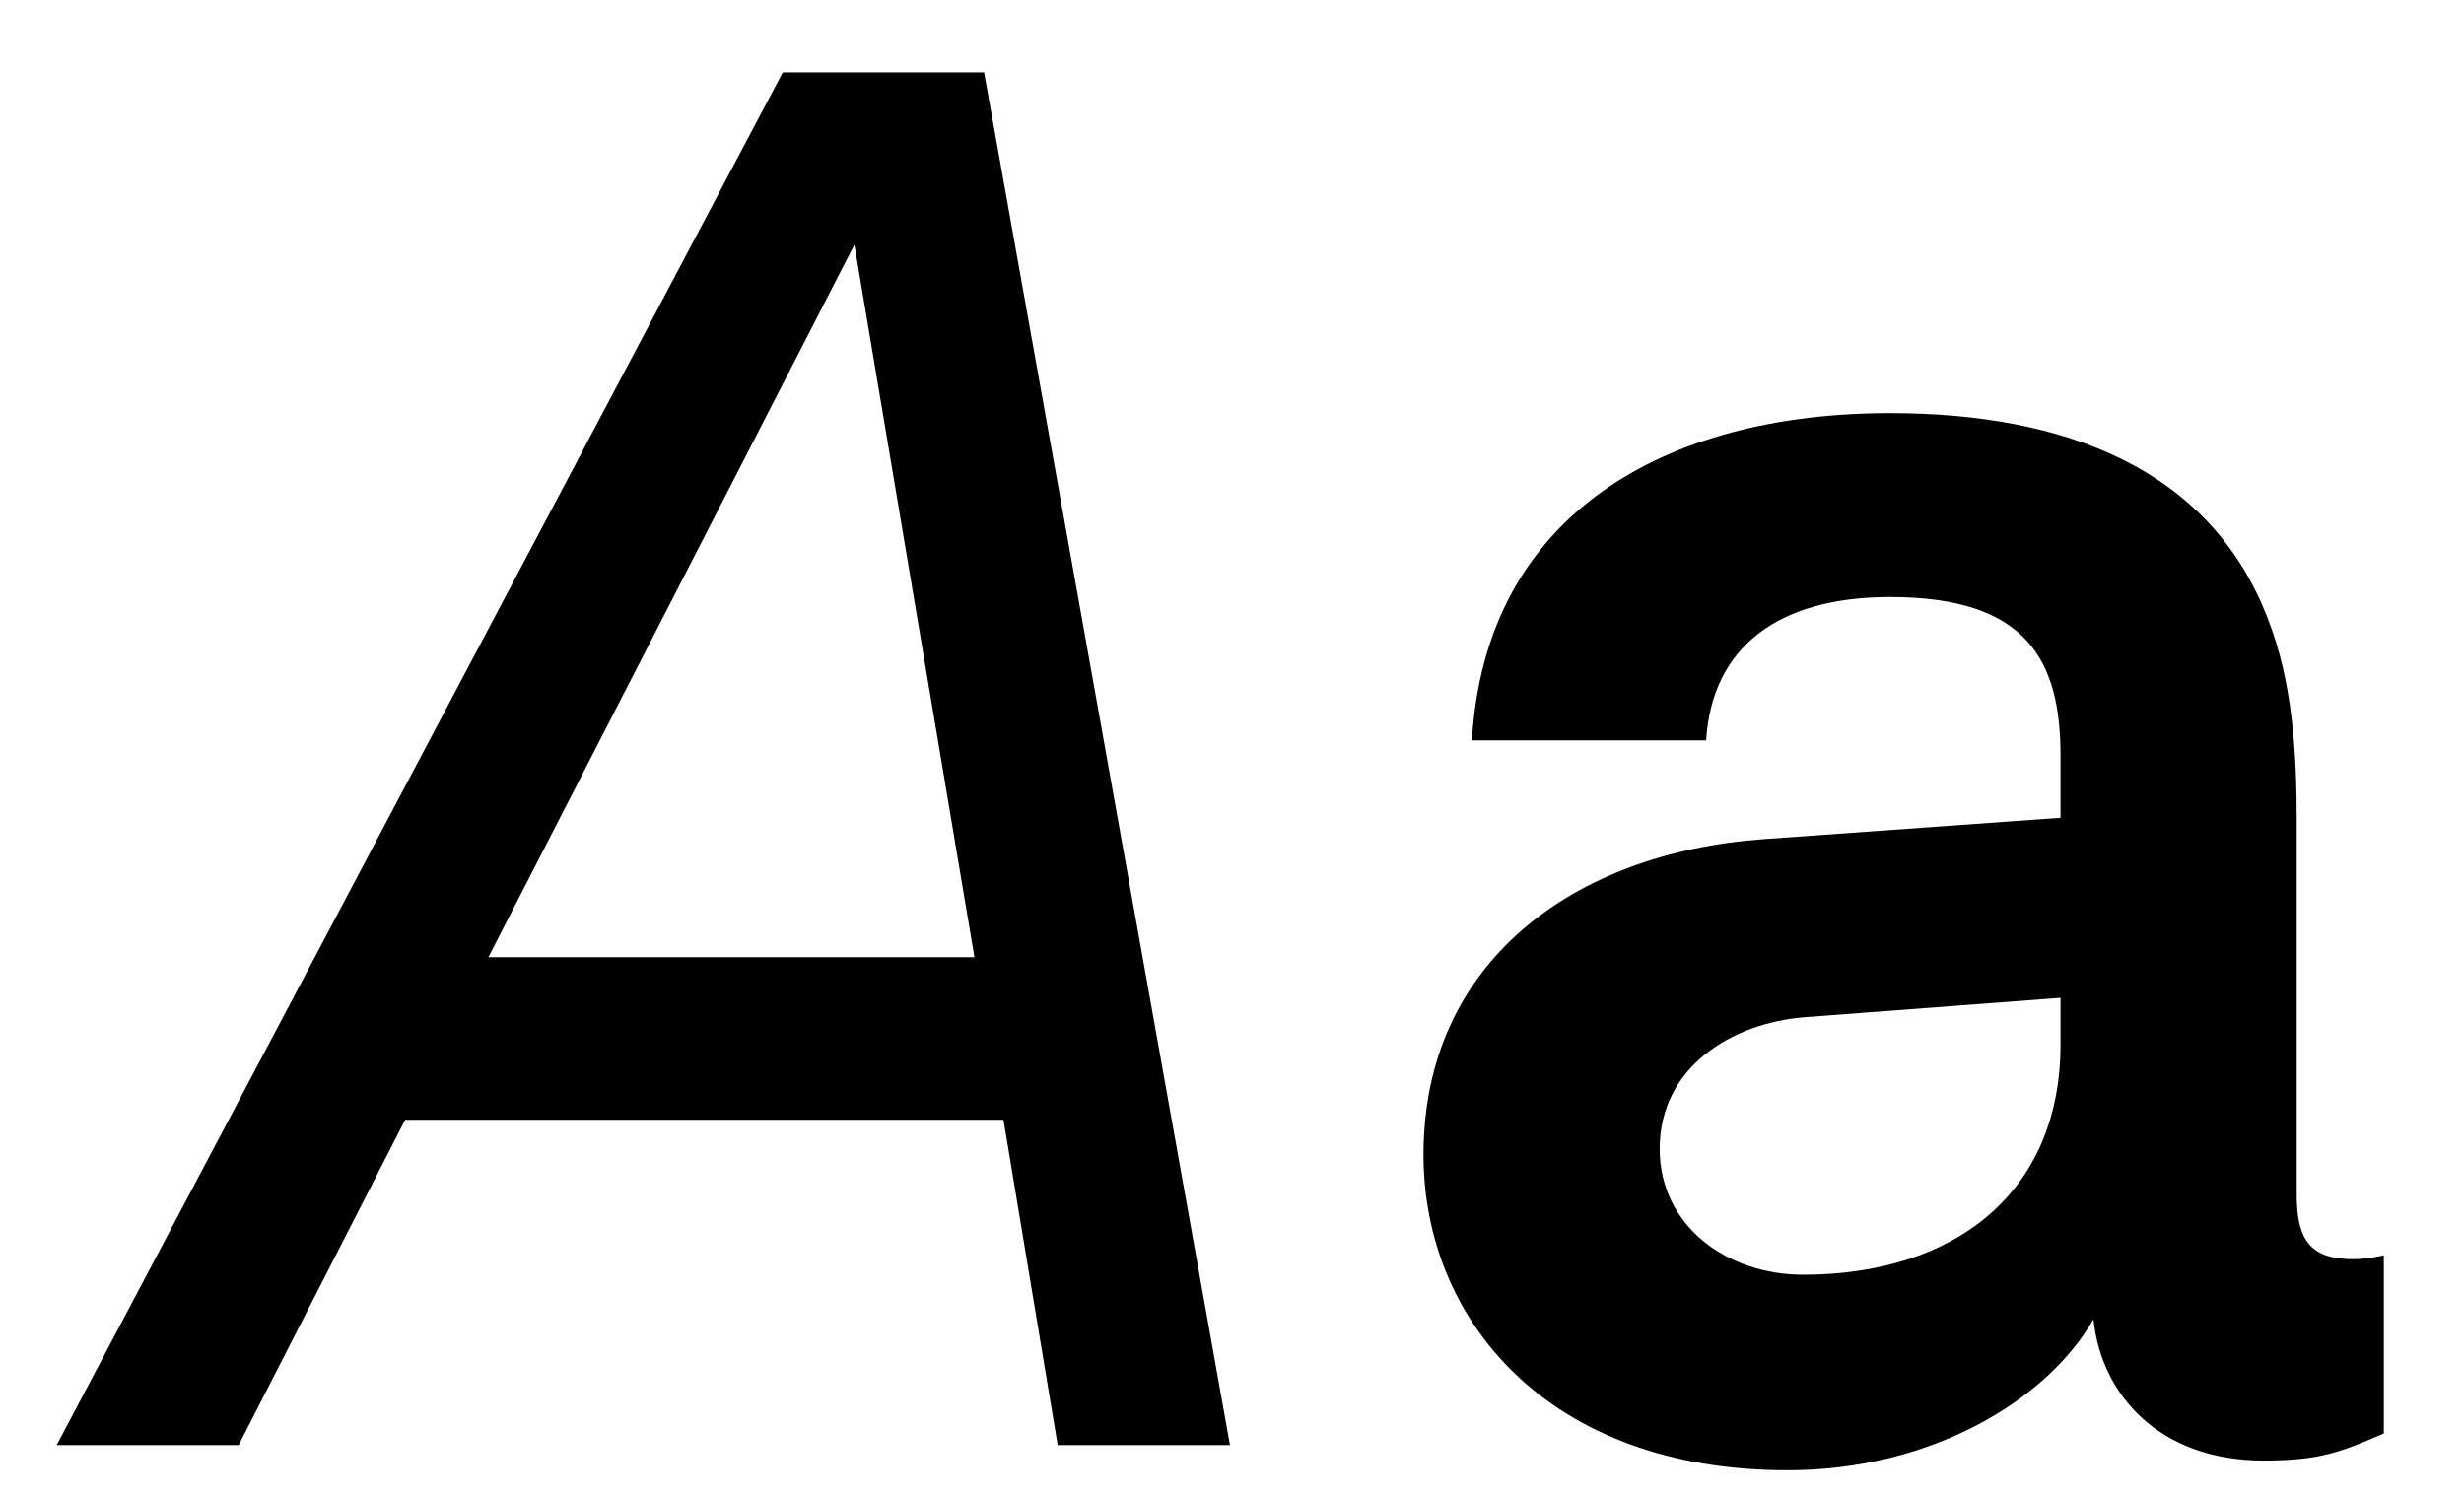 <svg xmlns="http://www.w3.org/2000/svg" xmlns:xlink="http://www.w3.org/1999/xlink" preserveAspectRatio="xMidYMid" width="28" height="17" viewBox="0 0 28 17">
  <defs>
    <style>
      .cls-1 {
        fill: #000;
        fill-rule: evenodd;
      }
    </style>
  </defs>
  <path d="M25.725,16.599 C24.537,16.599 23.877,15.851 23.789,14.993 C23.261,15.917 21.940,16.709 20.312,16.709 C17.584,16.709 16.176,14.993 16.176,13.122 C16.176,10.944 17.870,9.690 20.048,9.536 L23.415,9.294 L23.415,8.590 C23.415,7.512 23.041,6.785 21.478,6.785 C20.202,6.785 19.454,7.357 19.388,8.414 L16.726,8.414 C16.880,5.839 18.926,4.695 21.478,4.695 C23.437,4.695 25.109,5.311 25.769,7.027 C26.055,7.754 26.099,8.568 26.099,9.338 L26.099,13.584 C26.099,14.112 26.275,14.310 26.737,14.310 C26.913,14.310 27.089,14.266 27.089,14.266 L27.089,16.291 C26.627,16.489 26.385,16.599 25.725,16.599 ZM23.415,11.340 L20.510,11.560 C19.674,11.626 18.860,12.132 18.860,13.056 C18.860,13.936 19.630,14.487 20.488,14.487 C22.204,14.487 23.415,13.562 23.415,11.868 L23.415,11.340 ZM11.403,12.726 L4.604,12.726 L2.712,16.423 L0.644,16.423 L8.895,0.823 L11.183,0.823 L13.977,16.423 L12.019,16.423 L11.403,12.726 ZM9.709,2.781 L5.550,10.878 L11.073,10.878 L9.709,2.781 Z" class="cls-1"/>
</svg>
